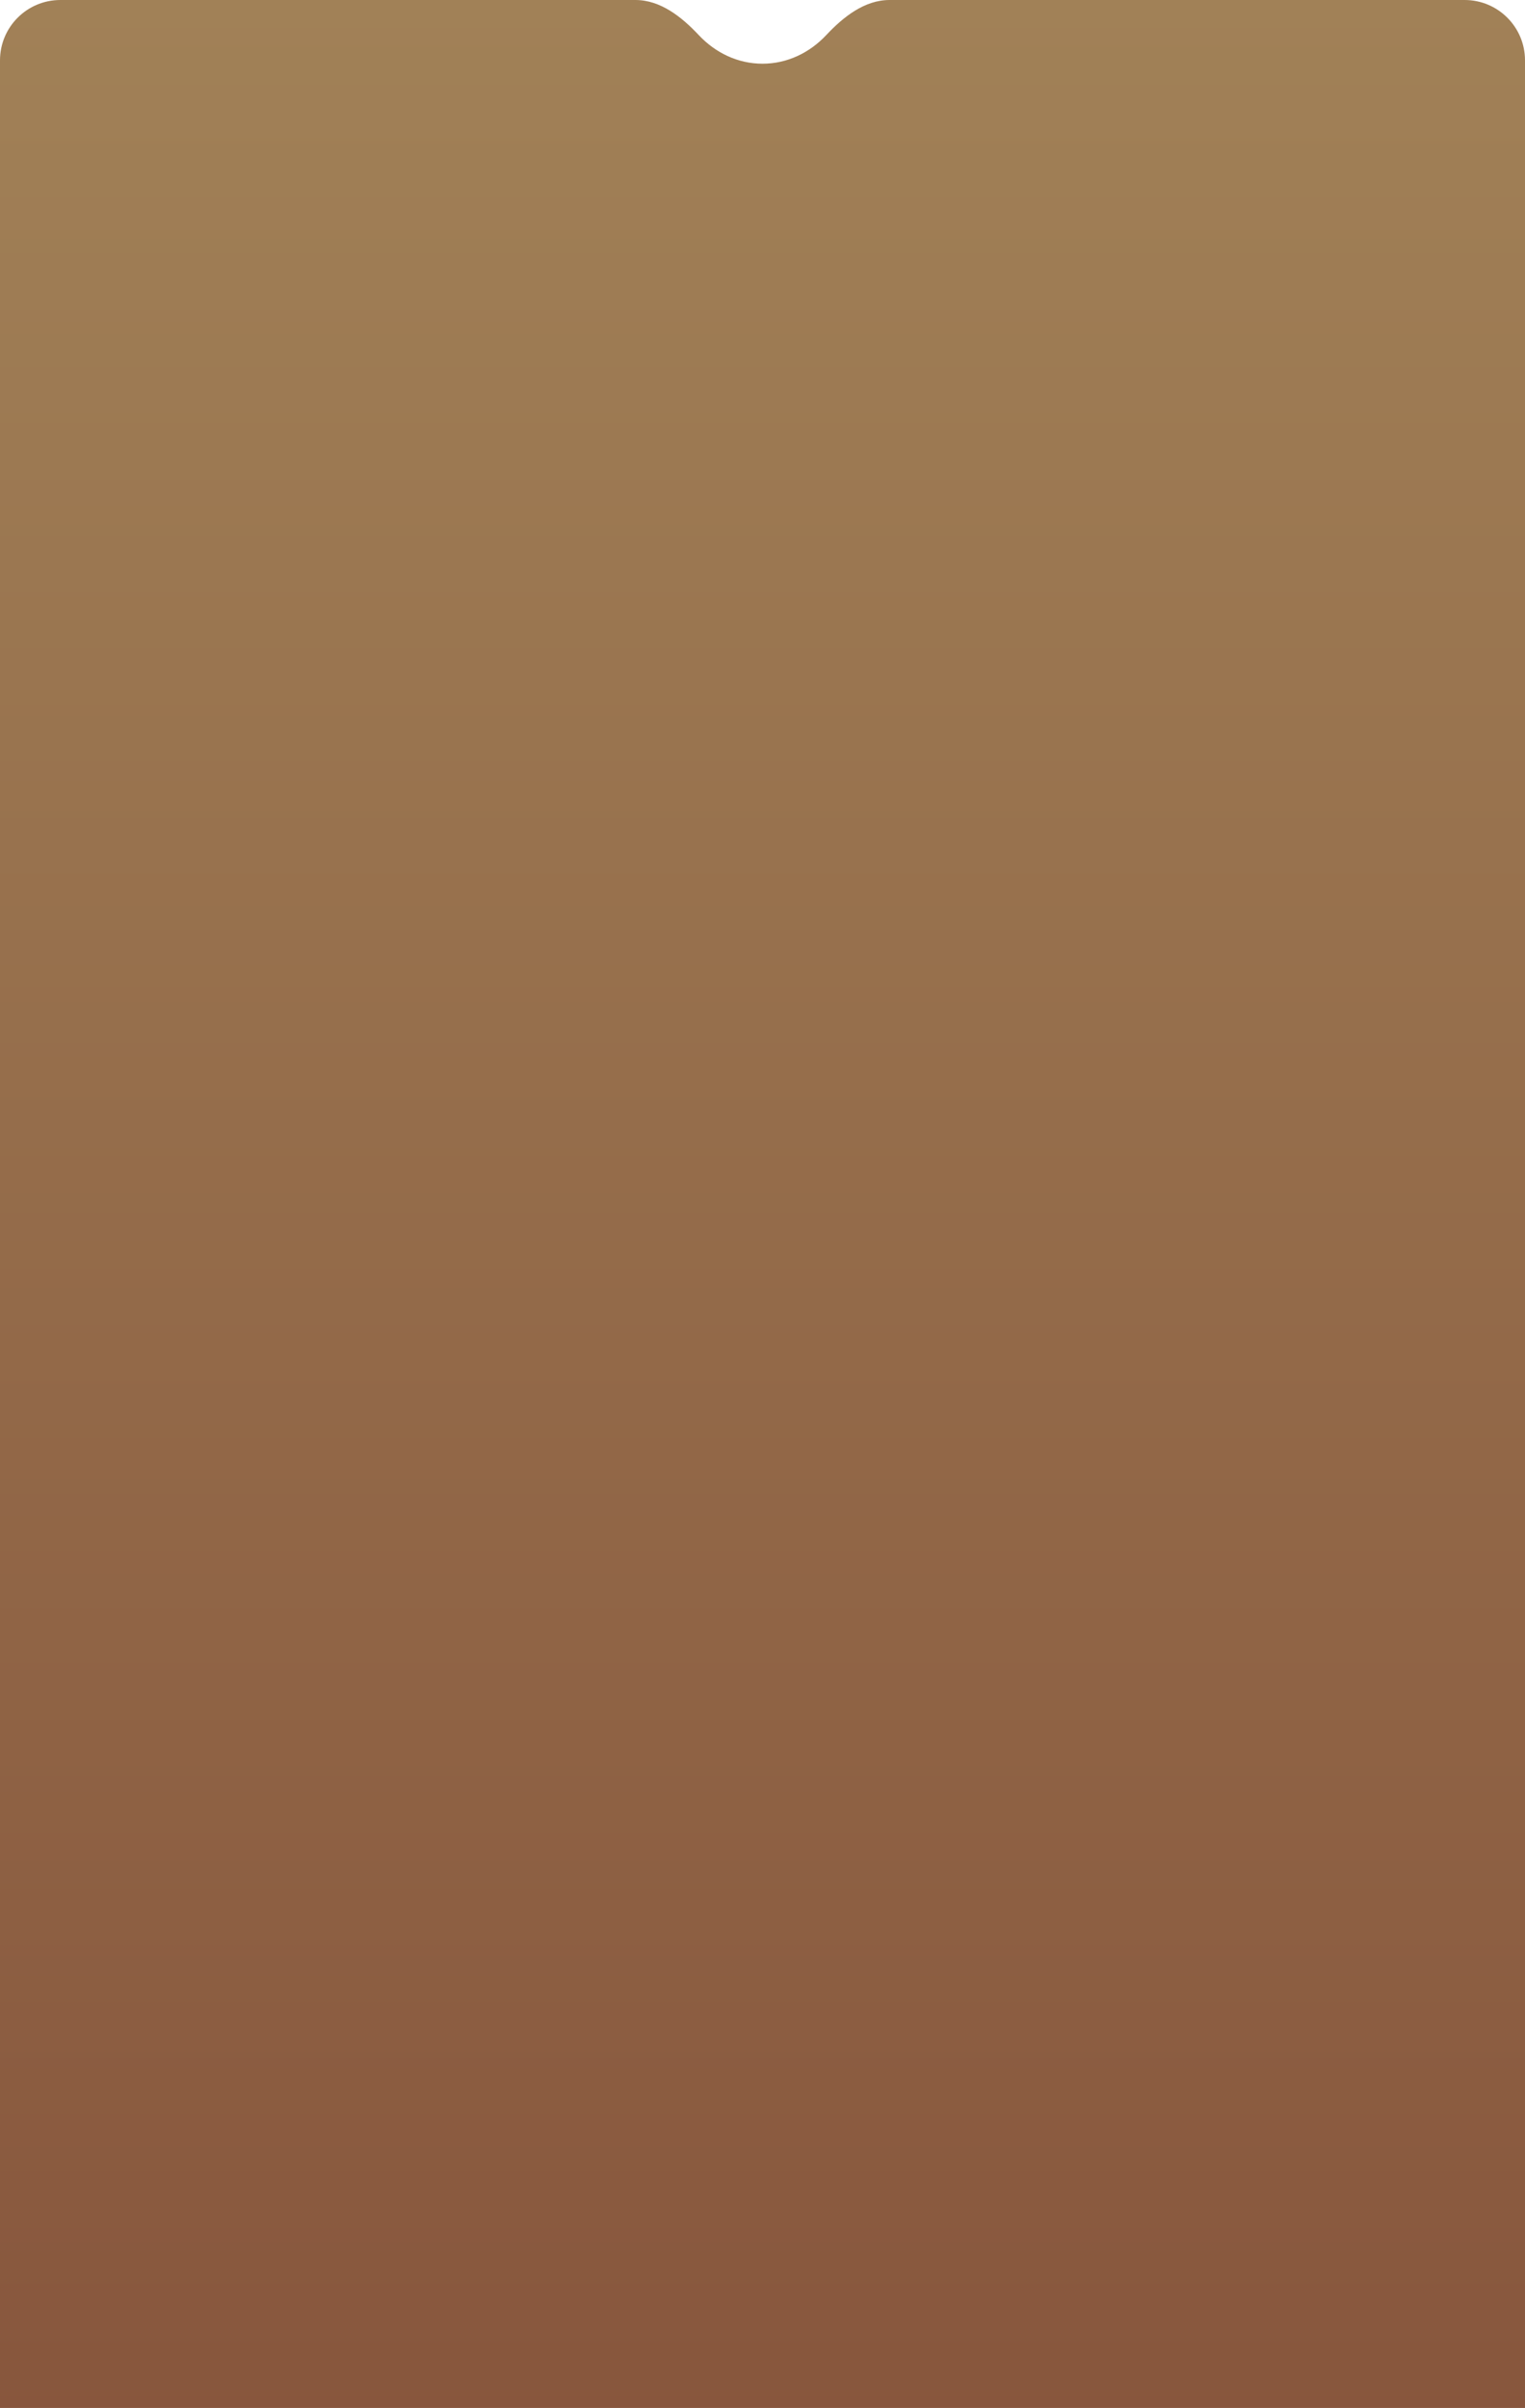 <svg width="1440" height="2274" viewBox="0 0 1440 2274" fill="none" xmlns="http://www.w3.org/2000/svg">
<path d="M1440 2286C1440 2317.48 1414.48 2343 1383 2343H57C25.52 2343 0 2317.48 0 2286V57C0 25.52 25.52 0 57 0H600.003C623.631 0 643.626 15.903 659.797 33.129C675.537 49.895 696.712 60.164 720 60.164C743.288 60.164 764.463 49.895 780.203 33.129C796.374 15.903 816.369 0 839.997 0H1383C1414.48 0 1440 25.52 1440 57V2286Z" fill="url(#paint0_linear_269_52)"/>
<defs>
<linearGradient id="paint0_linear_269_52" x1="720" y1="0" x2="720" y2="2343" gradientUnits="userSpaceOnUse">
<stop stop-color="#A18157"/>
<stop offset="1" stop-color="#87553C"/>
</linearGradient>
</defs>
</svg>
